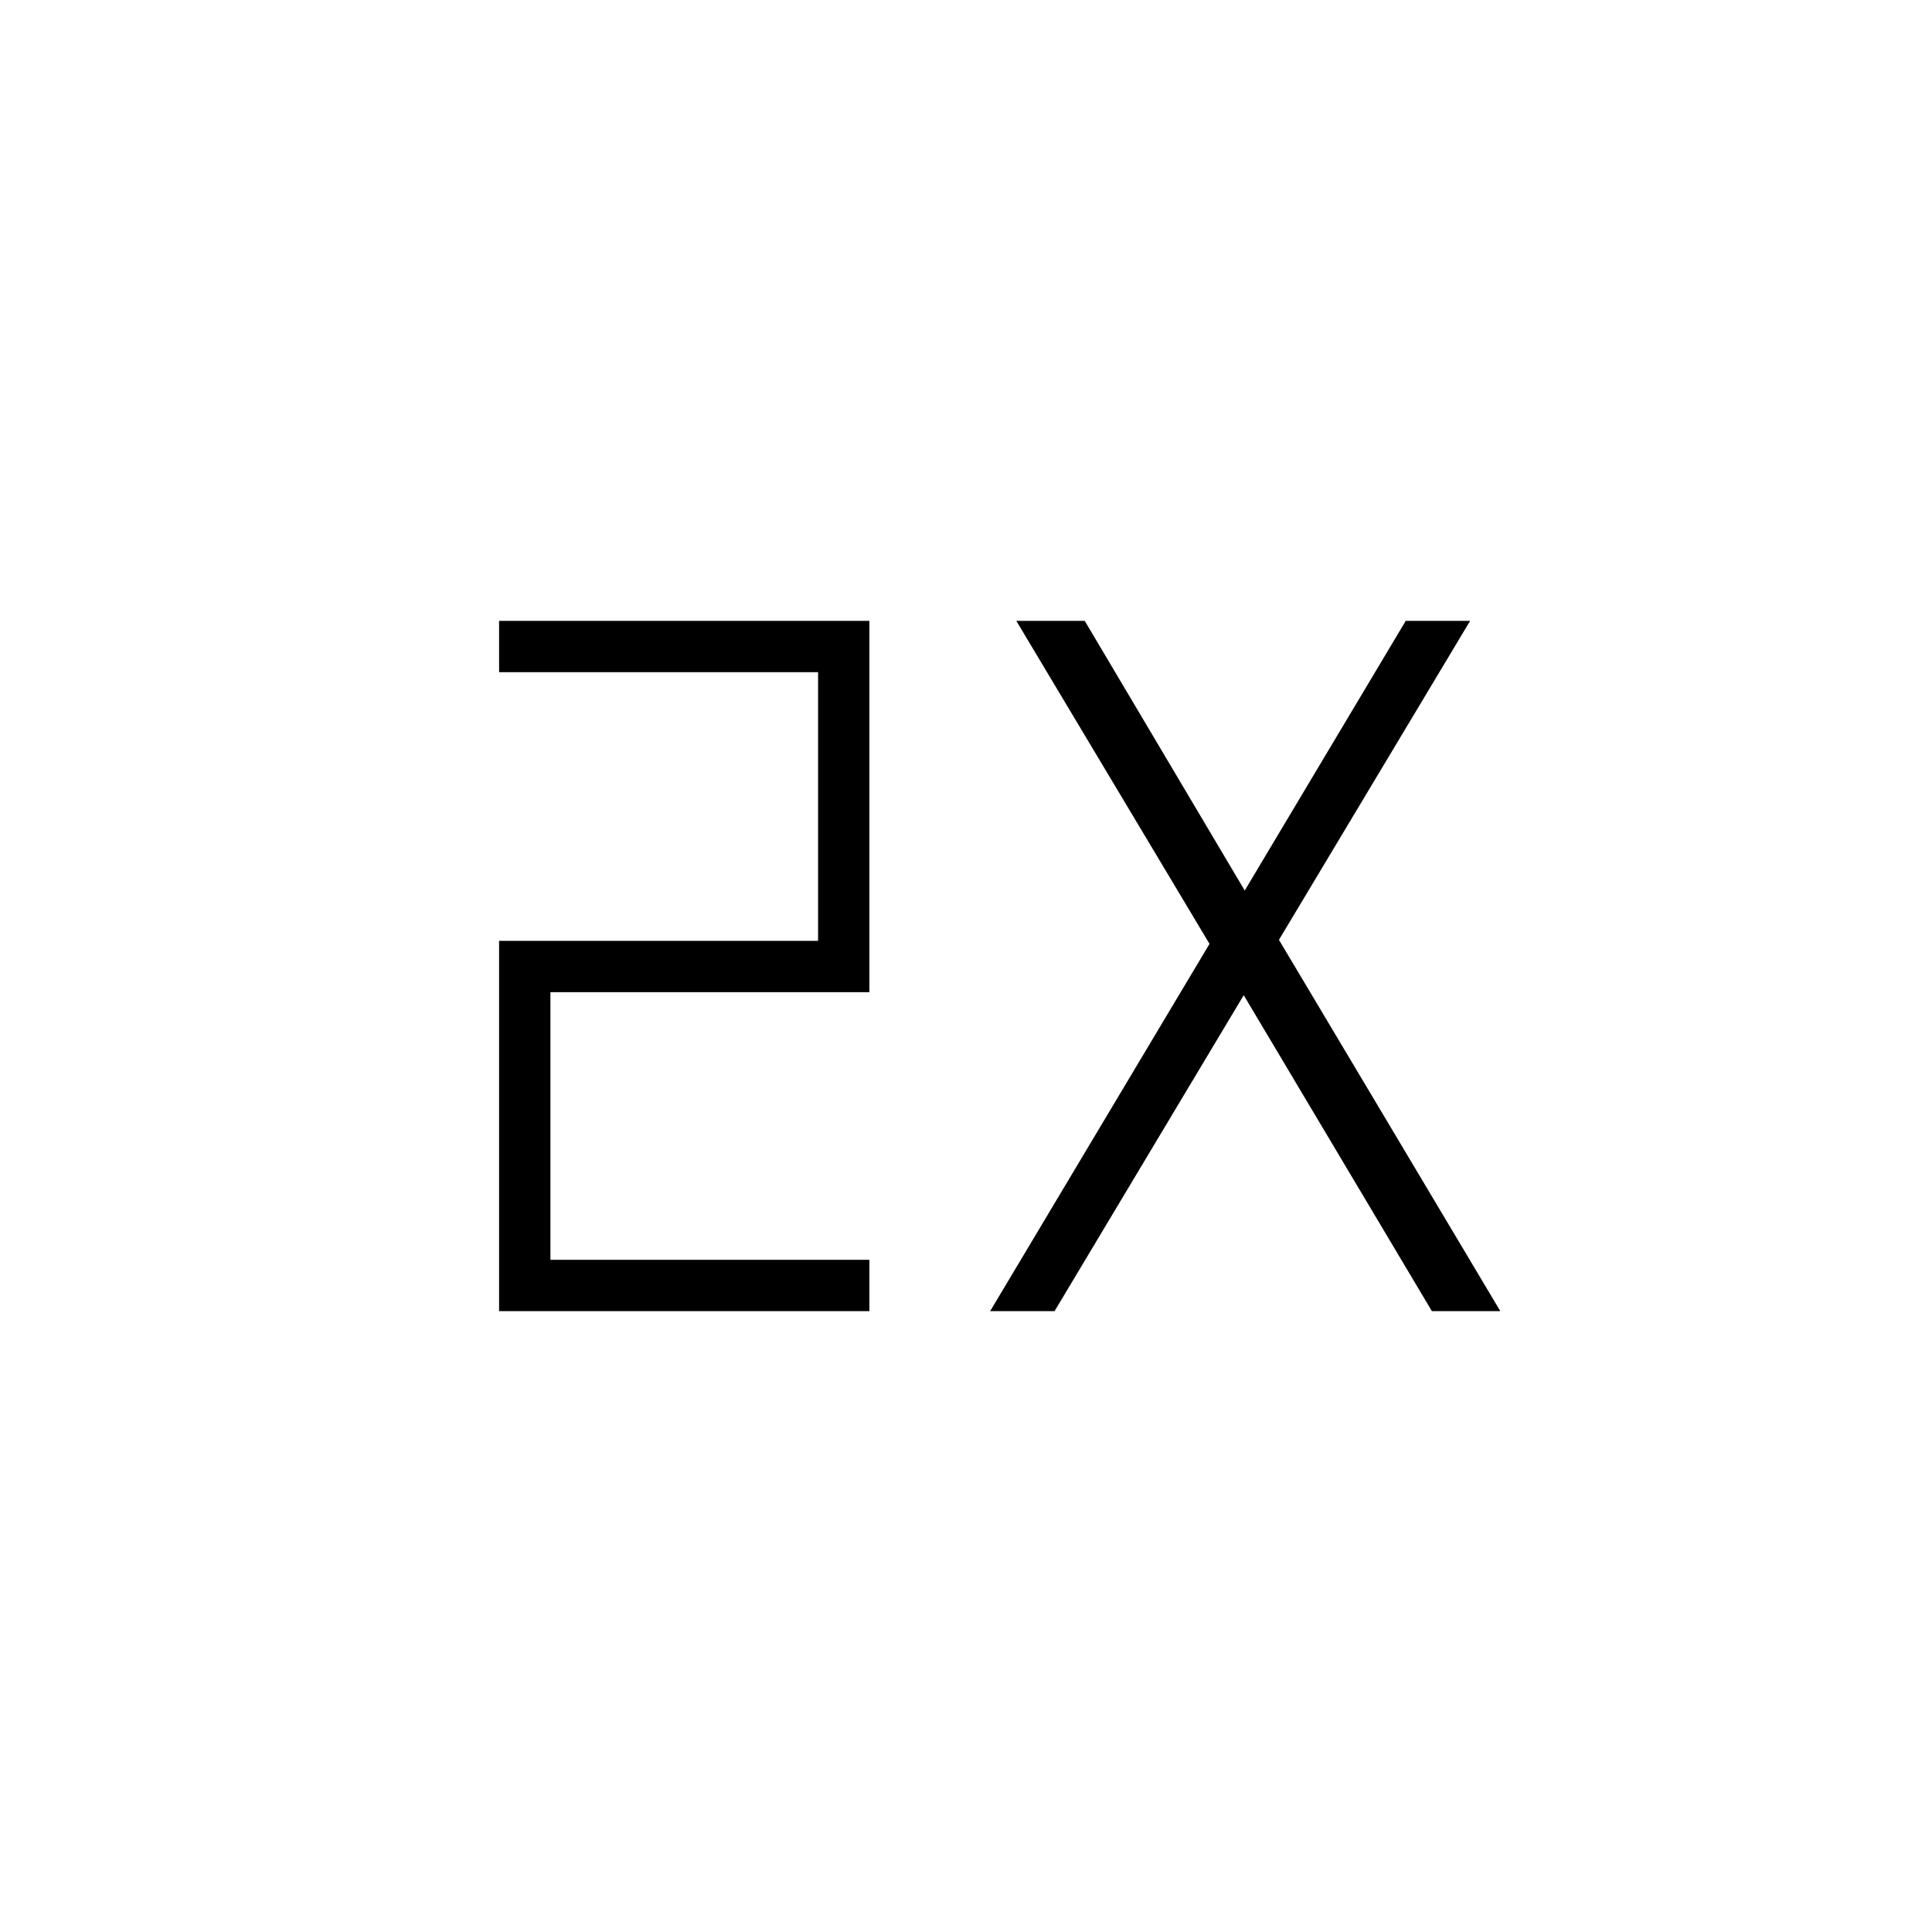 <svg xmlns="http://www.w3.org/2000/svg" height="24" viewBox="0 -960 960 960" width="24"><path d="M248-308.5v-184h158.5V-626H248v-25.5h184V-467H273.5v133H432v25.5H248Zm244 0L601-491l-96-160.5h34l79.5 134 80-134h32l-95 158.5 110 184.5h-34l-93.5-157-94 157h-32Z"/></svg>
